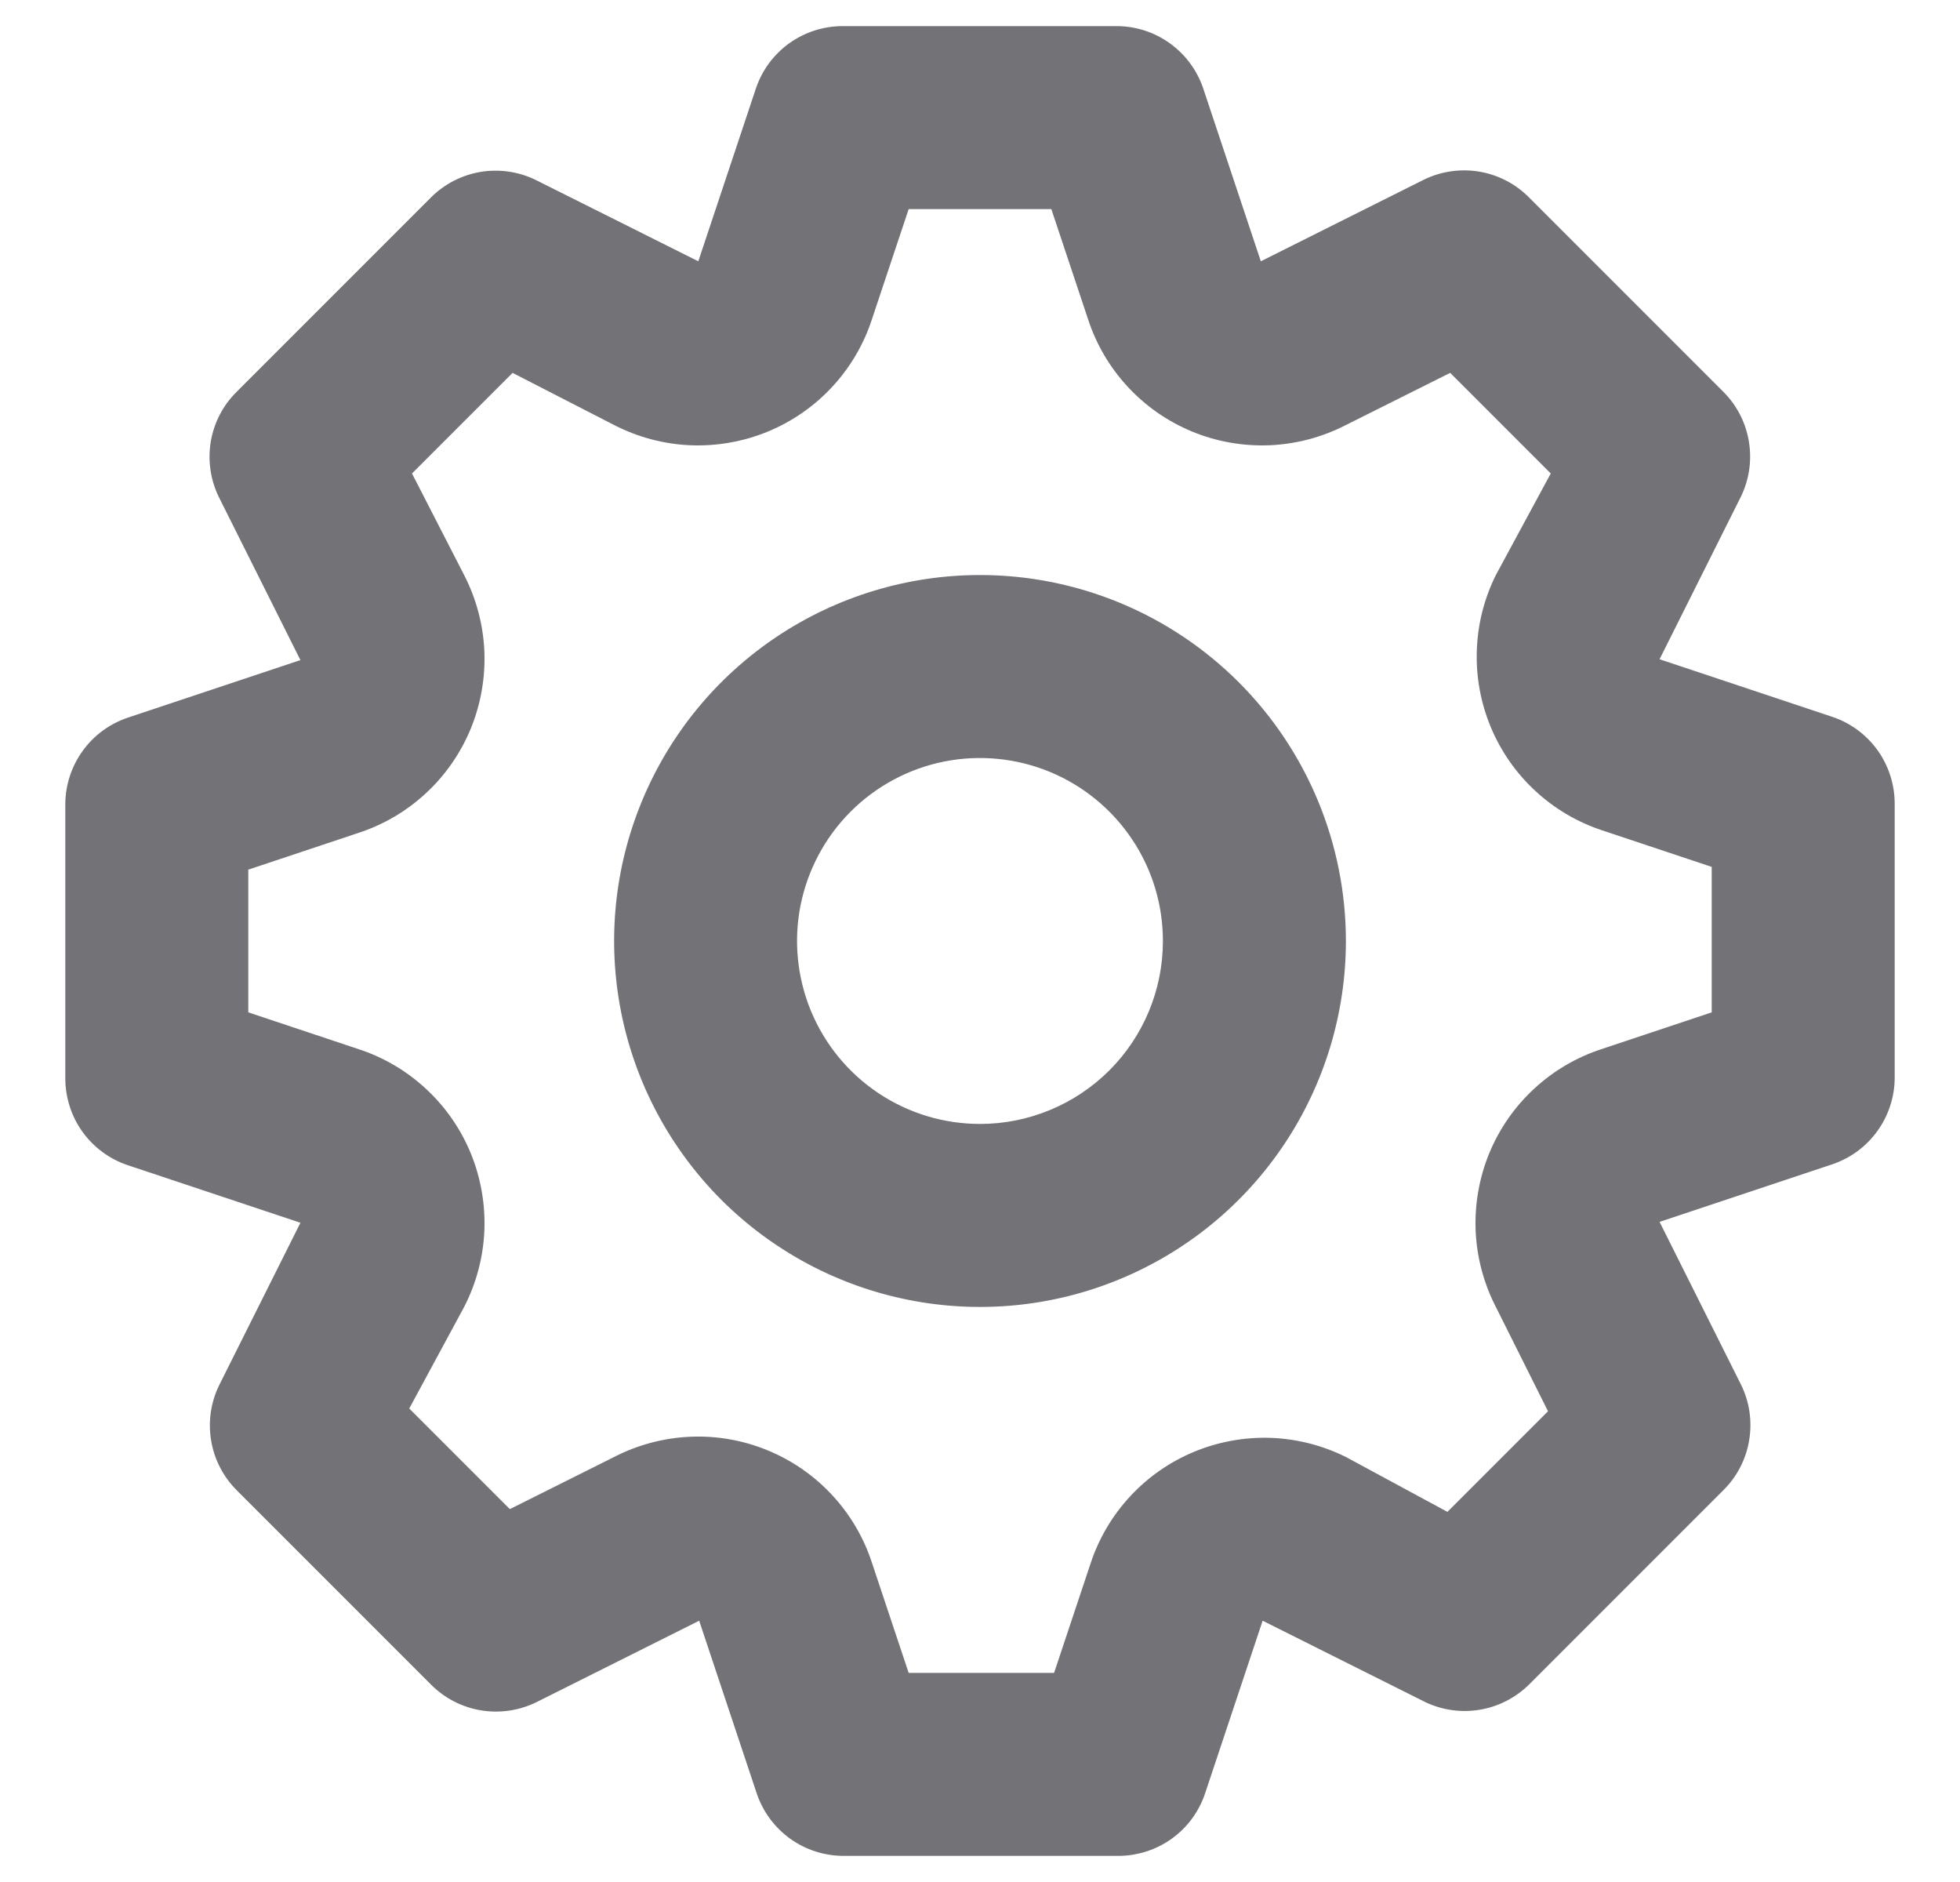 <svg width="25" height="24" viewBox="0 0 25 24" fill="none" xmlns="http://www.w3.org/2000/svg">
<path d="M23.373 9.142L21.168 8.407L22.207 6.33C22.312 6.113 22.347 5.868 22.307 5.63C22.268 5.391 22.155 5.171 21.985 5L19.5 2.515C19.328 2.342 19.105 2.228 18.865 2.188C18.624 2.149 18.377 2.185 18.158 2.293L16.082 3.332L15.347 1.127C15.269 0.897 15.122 0.697 14.925 0.555C14.729 0.412 14.493 0.335 14.25 0.333H10.75C10.505 0.333 10.267 0.409 10.068 0.551C9.869 0.694 9.72 0.895 9.642 1.127L8.907 3.332L6.83 2.293C6.613 2.188 6.368 2.153 6.13 2.192C5.892 2.232 5.671 2.345 5.5 2.515L3.015 5C2.842 5.172 2.728 5.394 2.688 5.635C2.649 5.876 2.685 6.123 2.793 6.342L3.832 8.418L1.627 9.153C1.397 9.231 1.197 9.378 1.055 9.575C0.913 9.771 0.835 10.007 0.833 10.25V13.75C0.833 13.995 0.909 14.233 1.051 14.432C1.194 14.631 1.395 14.78 1.627 14.858L3.832 15.593L2.793 17.67C2.688 17.887 2.653 18.132 2.693 18.37C2.732 18.608 2.845 18.828 3.015 19L5.5 21.485C5.672 21.657 5.895 21.772 6.135 21.811C6.376 21.851 6.623 21.814 6.842 21.707L8.918 20.668L9.653 22.873C9.732 23.105 9.881 23.306 10.08 23.449C10.278 23.591 10.517 23.667 10.762 23.667H14.262C14.506 23.667 14.745 23.591 14.944 23.449C15.143 23.306 15.292 23.105 15.37 22.873L16.105 20.668L18.182 21.707C18.398 21.809 18.64 21.843 18.876 21.803C19.111 21.764 19.329 21.652 19.5 21.485L21.985 19C22.158 18.828 22.272 18.605 22.311 18.365C22.351 18.124 22.315 17.877 22.207 17.658L21.168 15.582L23.373 14.847C23.603 14.769 23.803 14.622 23.945 14.425C24.087 14.229 24.165 13.992 24.167 13.75V10.25C24.167 10.005 24.091 9.767 23.949 9.568C23.806 9.369 23.605 9.22 23.373 9.142ZM21.833 12.91L20.433 13.377C20.111 13.481 19.816 13.654 19.568 13.884C19.319 14.114 19.124 14.395 18.995 14.708C18.867 15.021 18.808 15.359 18.822 15.697C18.837 16.035 18.925 16.366 19.08 16.667L19.745 17.997L18.462 19.28L17.167 18.58C16.867 18.431 16.54 18.348 16.206 18.336C15.872 18.325 15.539 18.386 15.23 18.514C14.922 18.642 14.644 18.835 14.417 19.08C14.189 19.325 14.017 19.616 13.912 19.933L13.445 21.333H11.59L11.123 19.933C11.019 19.611 10.846 19.316 10.616 19.068C10.386 18.819 10.104 18.624 9.791 18.495C9.478 18.366 9.141 18.307 8.803 18.322C8.465 18.337 8.134 18.425 7.833 18.58L6.503 19.245L5.22 17.962L5.92 16.667C6.075 16.366 6.163 16.035 6.178 15.697C6.192 15.359 6.133 15.021 6.005 14.708C5.876 14.395 5.681 14.114 5.432 13.884C5.184 13.654 4.889 13.481 4.567 13.377L3.167 12.91V11.09L4.567 10.623C4.889 10.519 5.184 10.346 5.432 10.116C5.681 9.886 5.876 9.604 6.005 9.291C6.133 8.978 6.192 8.641 6.178 8.303C6.163 7.965 6.075 7.634 5.92 7.333L5.255 6.038L6.538 4.755L7.833 5.42C8.134 5.575 8.465 5.663 8.803 5.678C9.141 5.692 9.478 5.633 9.791 5.505C10.104 5.376 10.386 5.181 10.616 4.932C10.846 4.684 11.019 4.389 11.123 4.067L11.59 2.667H13.41L13.877 4.067C13.981 4.389 14.154 4.684 14.384 4.932C14.614 5.181 14.896 5.376 15.209 5.505C15.521 5.633 15.859 5.692 16.197 5.678C16.535 5.663 16.866 5.575 17.167 5.42L18.497 4.755L19.78 6.038L19.08 7.333C18.931 7.632 18.848 7.96 18.837 8.294C18.825 8.628 18.886 8.961 19.014 9.27C19.142 9.578 19.335 9.856 19.58 10.083C19.825 10.311 20.116 10.483 20.433 10.588L21.833 11.055V12.91ZM12.5 7.333C11.577 7.333 10.675 7.607 9.907 8.12C9.14 8.633 8.542 9.361 8.189 10.214C7.835 11.067 7.743 12.005 7.923 12.91C8.103 13.816 8.548 14.647 9.2 15.3C9.853 15.952 10.684 16.397 11.59 16.577C12.495 16.757 13.433 16.665 14.286 16.311C15.139 15.958 15.867 15.36 16.38 14.593C16.893 13.825 17.167 12.923 17.167 12C17.167 10.762 16.675 9.575 15.8 8.7C14.925 7.825 13.738 7.333 12.5 7.333ZM12.5 14.333C12.039 14.333 11.587 14.196 11.204 13.94C10.82 13.684 10.521 13.319 10.344 12.893C10.168 12.466 10.121 11.997 10.211 11.545C10.302 11.092 10.524 10.676 10.85 10.35C11.176 10.024 11.592 9.801 12.045 9.711C12.497 9.621 12.967 9.668 13.393 9.844C13.819 10.021 14.184 10.32 14.44 10.704C14.697 11.087 14.833 11.538 14.833 12C14.833 12.619 14.588 13.212 14.15 13.65C13.712 14.087 13.119 14.333 12.5 14.333Z" fill="#737377"/>
</svg>
